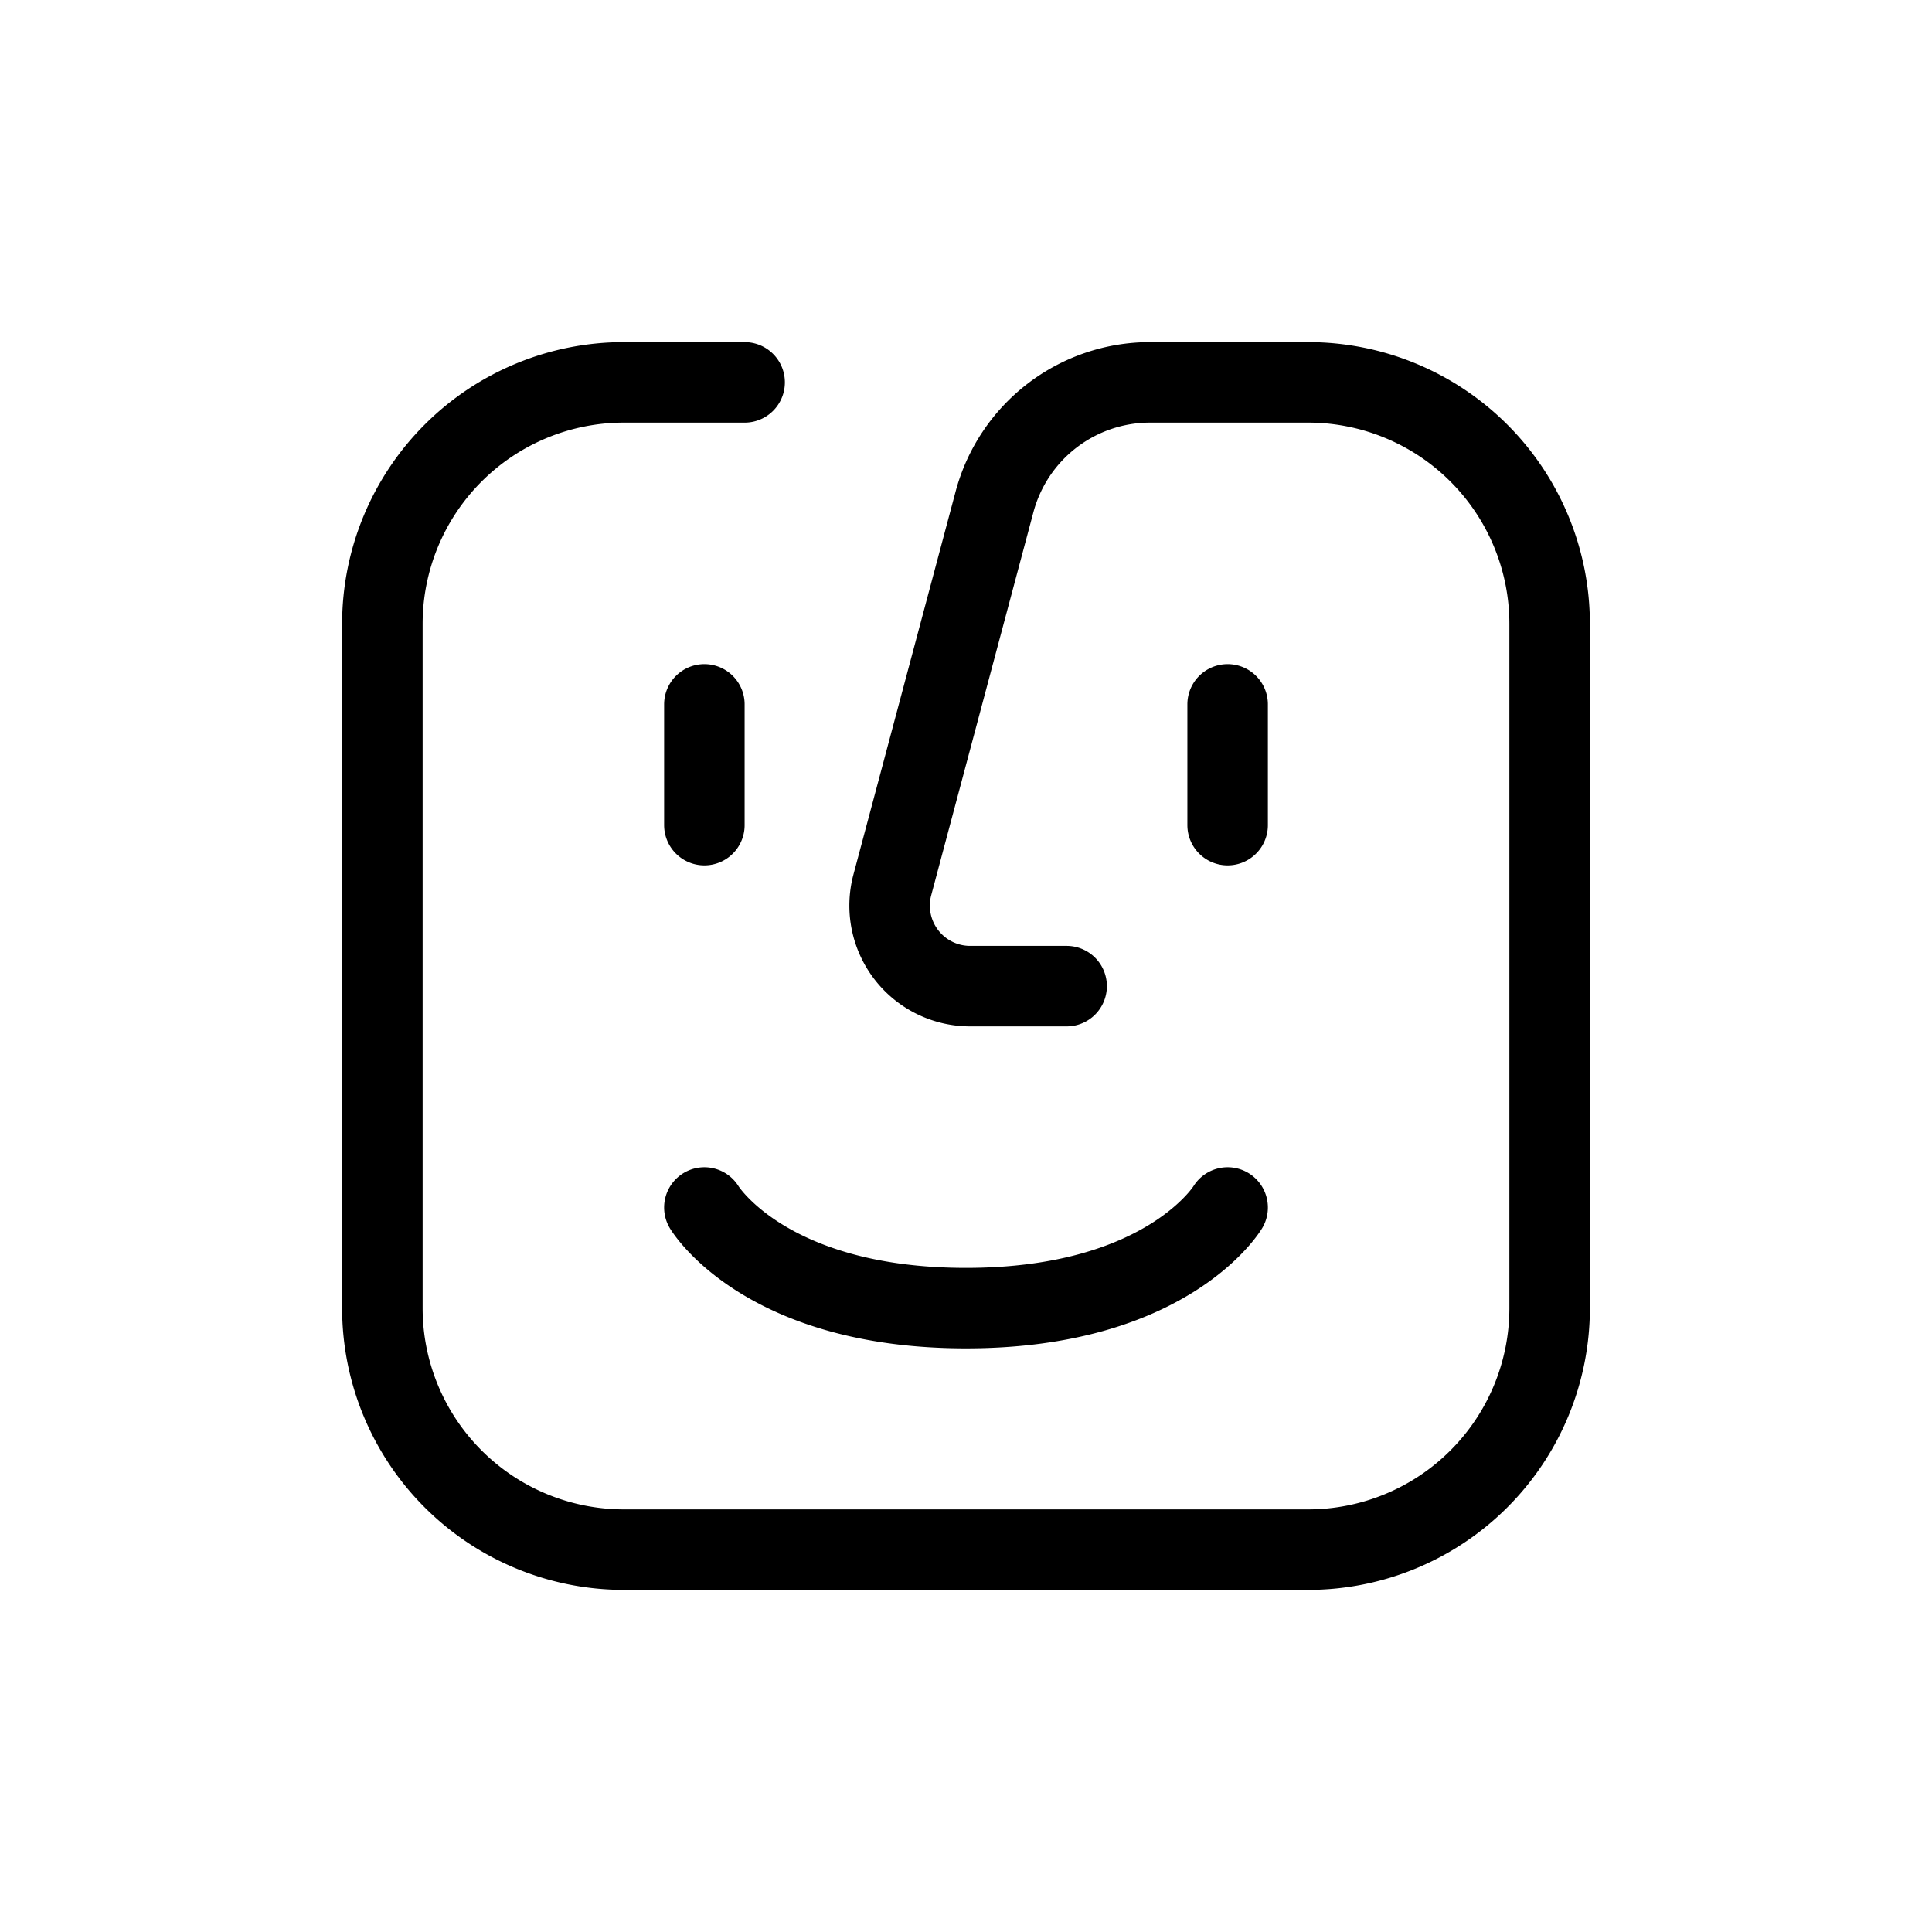 <svg xmlns="http://www.w3.org/2000/svg" width="24" height="24" fill="none" viewBox="0 0 24 24">
  <path stroke="currentColor" stroke-linecap="round" stroke-linejoin="round" d="M9.25 4.75h-1.5a3 3 0 0 0-3 3v8.5a3 3 0 0 0 3 3h8.5a3 3 0 0 0 3-3v-8.5a3 3 0 0 0-3-3h-1.963a2 2 0 0 0-1.933 1.485l-1.269 4.757a1 1 0 0 0 .967 1.258h1.198m2-3.5v1.5m-6.5-1.5v1.5m0 4.75s.75 1.25 3.25 1.25S15.25 15 15.25 15"/>
</svg>
